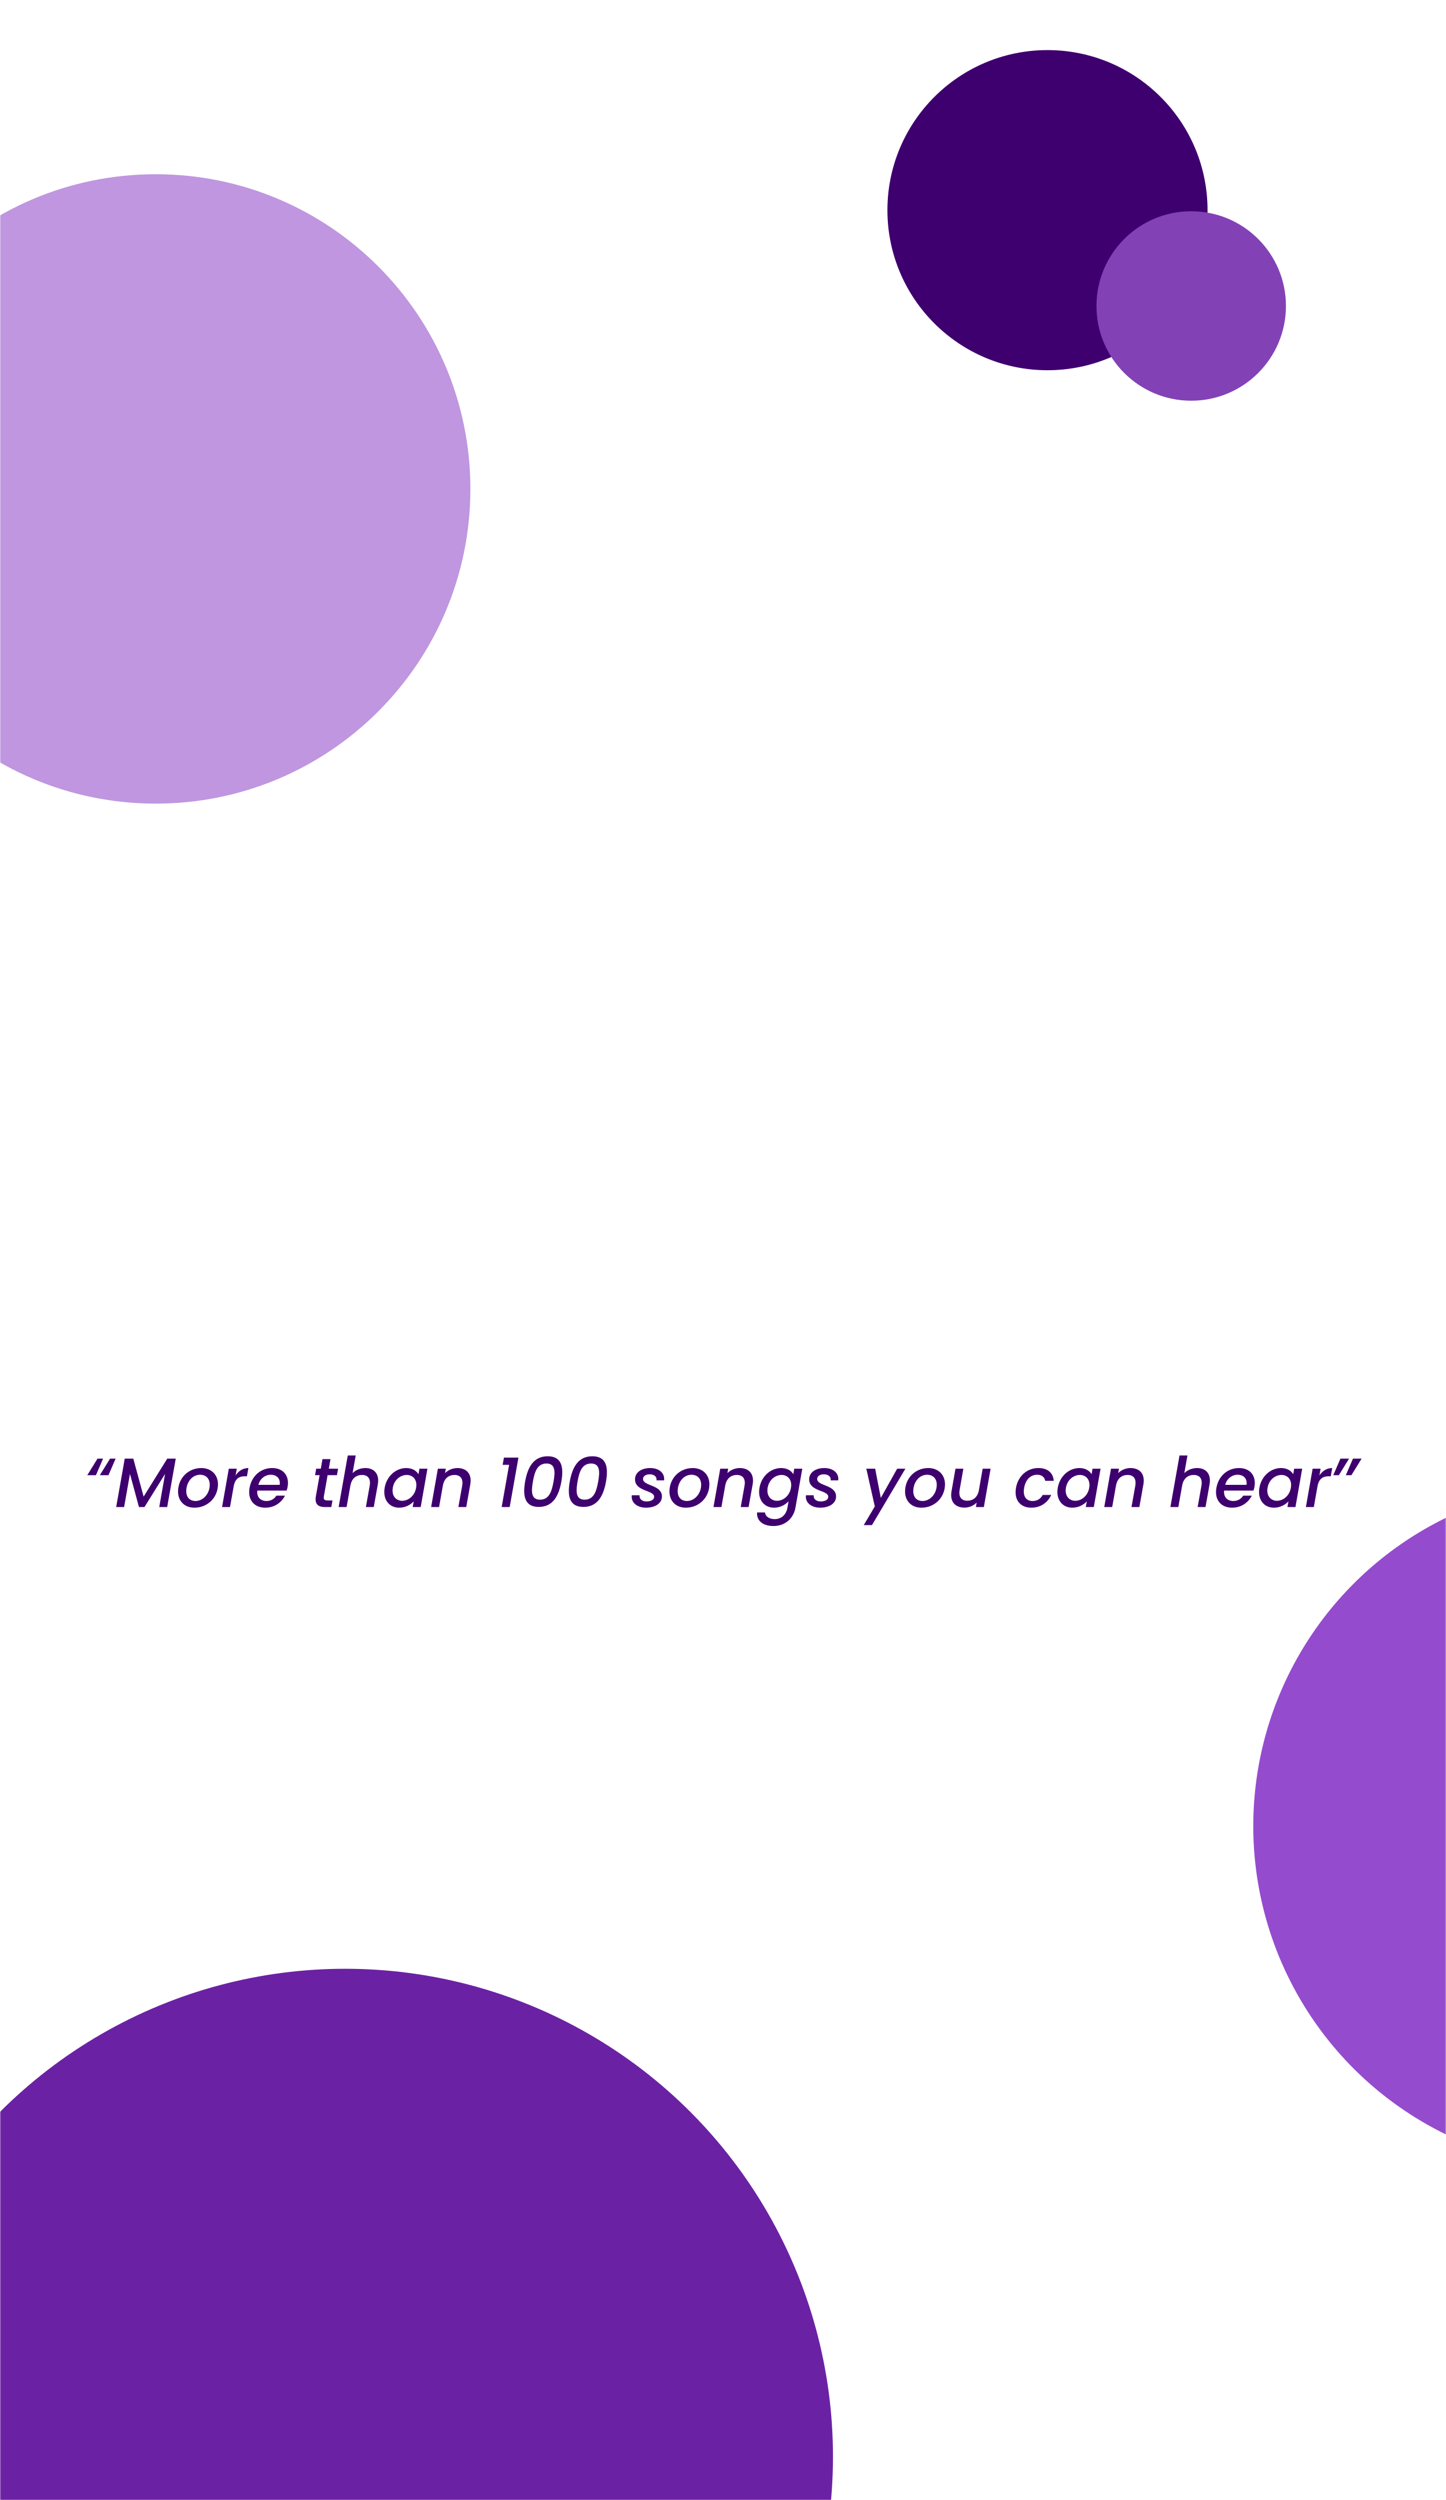 <svg width="664" height="1148" viewBox="0 0 664 1148" fill="none" xmlns="http://www.w3.org/2000/svg">
<mask id="mask0" mask-type="alpha" maskUnits="userSpaceOnUse" x="0" y="0" width="664" height="1148">
<path d="M0 0H664V1148H0V0Z" fill="#444440"/>
</mask>
<g mask="url(#mask0)">
<circle cx="481" cy="96.5" r="73.5" fill="#3F006F"/>
<circle cx="547" cy="140.5" r="43.5" fill="#8341B6"/>
<path d="M216 224.5C216 304.305 151.305 369 71.5 369C-8.305 369 -73 304.305 -73 224.5C-73 144.695 -8.305 80 71.5 80C151.305 80 216 144.695 216 224.5Z" fill="#BF96DF"/>
<circle cx="733" cy="838.5" r="157.5" fill="#954BCE"/>
<circle cx="158.5" cy="1128" r="224" fill="#6B21A4"/>
<g filter="url(#filter0_d)">
<path d="M189.816 406H206.561L212.426 372.68L217.866 406H231.806L249.061 372.85L243.196 406H259.771L270.396 346.075H250.336L228.831 384.92L220.586 346.075H200.441L189.816 406ZM273.504 380.84C270.444 397.925 280.049 406.595 294.499 406.595C309.204 406.595 322.039 398.35 325.099 380.84L331.219 346.075H314.559L308.439 380.84C307.334 386.96 303.679 390.87 297.389 390.87C291.099 390.87 289.059 386.96 290.164 380.84L296.199 346.075H279.624L273.504 380.84ZM378.387 387.81C378.387 370.385 353.567 370.725 353.567 362.565C353.567 359.845 355.692 358.23 358.667 358.23C362.067 358.23 363.937 360.355 363.342 363.755H381.277C382.552 352.11 373.117 345.14 359.602 345.14C345.577 345.14 335.377 352.28 335.462 364.945C335.547 382.37 360.367 380.67 360.367 389.255C360.367 392.06 358.072 393.505 354.927 393.505C350.847 393.505 348.977 391.21 349.317 387.385H331.722C330.277 400.305 340.307 406.595 354.587 406.595C369.462 406.595 378.387 398.52 378.387 387.81ZM383.473 406H400.218L410.758 346.075H394.098L383.473 406ZM412.935 375.91C409.79 393.845 419.31 406.425 437.33 406.425C452.375 406.425 464.7 397.755 470.14 384.155H452.12C449.23 388.575 444.81 391.04 439.88 391.04C432.23 391.04 428.235 385.09 429.85 375.91C431.465 366.73 437.5 360.865 445.15 360.865C450.08 360.865 453.65 363.33 455.01 367.75H472.945C472.435 354.15 463.17 345.48 448.125 345.48C430.105 345.48 416.08 358.06 412.935 375.91ZM291.998 511H308.743L319.283 451.075H302.623L291.998 511ZM366.766 492.81C366.766 475.385 341.946 475.725 341.946 467.565C341.946 464.845 344.071 463.23 347.046 463.23C350.446 463.23 352.316 465.355 351.721 468.755H369.656C370.931 457.11 361.496 450.14 347.981 450.14C333.956 450.14 323.756 457.28 323.841 469.945C323.926 487.37 348.746 485.67 348.746 494.255C348.746 497.06 346.451 498.505 343.306 498.505C339.226 498.505 337.356 496.21 337.696 492.385H320.101C318.656 505.305 328.686 511.595 342.966 511.595C357.841 511.595 366.766 503.52 366.766 492.81ZM109.698 551.075H71.364L60.739 611H99.159L101.453 597.74H79.778L81.734 586.86H100.858L103.153 574.195H84.028L85.728 564.25H107.403L109.698 551.075ZM123.711 611H144.961L176.241 551.075H158.476L137.311 594.255L131.361 551.075H113.596L123.711 611ZM219.767 551.075H181.432L170.807 611H209.227L211.522 597.74H189.847L191.802 586.86H210.927L213.222 574.195H194.097L195.797 564.25H217.472L219.767 551.075ZM256.134 571.22C255.369 575.385 252.819 577.51 248.314 577.51H240.069L242.194 564.93H250.439C255.029 564.93 256.814 567.48 256.134 571.22ZM227.999 551.075L217.374 611H234.119L238.029 588.9H239.814L247.804 611H266.334L256.984 587.625C266.419 584.905 271.859 578.105 273.219 570.285C275.174 559.575 269.139 551.075 254.264 551.075H227.999ZM293.631 591.96L290.316 611H306.976L310.376 591.96L338.681 551.075H319.896L305.276 574.28L298.816 551.075H279.776L293.631 591.96ZM338.1 564.335H353.91L345.665 611H362.41L370.655 564.335H386.55L388.93 551.075H340.48L338.1 564.335ZM421.444 611H438.189L448.729 551.075H432.069L428.074 573.685H407.759L411.754 551.075H395.094L384.469 611H401.214L405.464 586.945H425.694L421.444 611ZM447.638 611H464.383L474.923 551.075H458.263L447.638 611ZM523.255 551.075L517.305 584.99L501.07 551.075H484.41L473.785 611H490.53L496.48 577.51L512.63 611H529.375L539.915 551.075H523.255ZM542.095 580.91C538.95 598.845 548.725 611.425 567.17 611.425C582.81 611.425 593.775 601.735 598.875 592.98L601.765 576.83H570.655L568.53 588.815H585.275C581.875 594 577.115 596.72 571.335 596.72C561.475 596.72 557.225 591.195 559.01 580.91C560.625 571.73 566.83 565.865 575.16 565.865C579.835 565.865 582.895 567.65 584.17 570.795H602.105C601.935 558.3 592.925 550.48 577.795 550.48C559.435 550.48 545.24 563.06 542.095 580.91Z" fill="white"/>
</g>
<path d="M44.776 669.76L40.072 677.376H44.04L47.336 669.76H44.776ZM50.536 669.76L45.832 677.376H49.8L53.096 669.76H50.536ZM53.345 692H56.993L59.681 676.768L63.809 692H66.337L75.809 676.768L73.121 692H76.769L80.705 669.76H76.801L65.953 687.2L61.217 669.76H57.281L53.345 692ZM100.092 681.536C100.092 677.088 96.956 674.08 92.444 674.08C86.3 674.08 81.756 678.88 81.756 684.864C81.756 689.28 84.764 692.288 89.276 692.288C95.356 692.288 100.092 687.584 100.092 681.536ZM85.532 684.704C85.532 680.736 88.092 677.152 91.932 677.152C94.3 677.152 96.316 678.688 96.316 681.76C96.316 685.664 93.5 689.216 89.724 689.216C87.356 689.216 85.532 687.68 85.532 684.704ZM105.618 692L107.282 682.592C107.922 678.976 109.778 677.856 112.466 677.856H113.394L114.066 674.08C111.538 674.08 109.554 675.424 108.178 677.472L108.722 674.368H105.074L101.97 692H105.618ZM124.3 677.152C127.02 677.152 128.876 678.88 128.428 681.792H118.636C119.436 678.88 121.772 677.152 124.3 677.152ZM130.86 686.752H126.924C126.028 688.128 124.588 689.216 122.348 689.216C119.628 689.216 117.804 687.392 118.156 684.416H131.628C131.82 683.808 131.98 683.232 132.076 682.688C132.972 677.568 130.028 674.08 125.004 674.08C119.788 674.08 115.596 677.632 114.604 683.168C113.612 688.704 116.748 692.288 121.804 692.288C126.124 692.288 129.324 689.824 130.86 686.752ZM145.035 687.104C144.427 690.688 146.123 692 149.259 692H152.139L152.683 688.96H150.443C148.907 688.96 148.491 688.416 148.715 687.104L150.443 677.344H154.731L155.243 674.368H150.987L151.755 669.984H148.075L147.307 674.368H145.195L144.683 677.344H146.763L145.035 687.104ZM155.502 692H159.15L160.91 682.08V682.144C161.454 678.912 163.534 677.248 166.222 677.248C168.878 677.248 170.318 678.912 169.774 682.144L168.014 692H171.63L173.486 681.6C174.35 676.672 171.726 674.08 167.79 674.08C165.518 674.08 163.374 674.944 161.902 676.416L163.342 668.32H159.694L155.502 692ZM176.635 683.104C175.675 688.544 178.715 692.288 183.291 692.288C186.235 692.288 188.603 690.88 189.979 689.376L189.499 692H193.179L196.283 674.368H192.603L192.155 676.928C191.323 675.488 189.531 674.08 186.555 674.08C181.915 674.08 177.595 677.664 176.635 683.104ZM191.067 683.168C190.395 686.976 187.419 689.12 184.667 689.12C181.947 689.12 179.707 686.912 180.379 683.104C181.051 679.296 184.059 677.248 186.779 677.248C189.531 677.248 191.739 679.392 191.067 683.168ZM210.482 692H214.098L215.954 681.6C216.818 676.672 214.162 674.08 210.034 674.08C207.922 674.08 205.81 674.944 204.37 676.416L204.722 674.368H201.074L197.97 692H201.618L203.378 682.048V682.144C203.922 678.912 206.002 677.248 208.69 677.248C211.346 677.248 212.786 678.912 212.242 682.144L210.482 692ZM230.361 692H234.041L238.073 669.28H231.417L230.809 672.608H233.785L230.361 692ZM241.133 680.288C239.981 686.816 240.877 691.936 247.405 691.936C253.933 691.936 256.621 686.816 257.773 680.288C258.925 673.792 258.029 668.672 251.501 668.672C244.973 668.672 242.285 673.792 241.133 680.288ZM254.189 680.288C253.421 684.608 252.237 688.608 247.981 688.608C243.725 688.608 243.949 684.608 244.717 680.288C245.453 676 246.669 672 250.925 672C255.181 672 254.925 676 254.189 680.288ZM261.633 680.288C260.481 686.816 261.377 691.936 267.905 691.936C274.433 691.936 277.121 686.816 278.273 680.288C279.425 673.792 278.529 668.672 272.001 668.672C265.473 668.672 262.785 673.792 261.633 680.288ZM274.689 680.288C273.921 684.608 272.737 688.608 268.481 688.608C264.225 688.608 264.449 684.608 265.217 680.288C265.953 676 267.169 672 271.425 672C275.681 672 275.425 676 274.689 680.288ZM303.951 687.136C303.951 681.664 295.279 682.432 295.279 679.104C295.279 677.792 296.527 676.96 298.351 676.96C300.463 676.96 301.647 678.08 301.487 679.744H304.943C305.359 676.352 302.575 674.08 298.575 674.08C294.447 674.08 291.599 676.16 291.599 679.264C291.599 684.96 300.367 684.128 300.367 687.264C300.367 688.768 298.767 689.408 296.847 689.408C294.703 689.408 293.519 688.192 293.679 686.592H290.127C289.647 689.952 292.655 692.288 296.623 692.288C300.815 692.288 303.951 690.336 303.951 687.136ZM325.748 681.536C325.748 677.088 322.612 674.08 318.1 674.08C311.956 674.08 307.412 678.88 307.412 684.864C307.412 689.28 310.42 692.288 314.932 692.288C321.012 692.288 325.748 687.584 325.748 681.536ZM311.188 684.704C311.188 680.736 313.748 677.152 317.588 677.152C319.956 677.152 321.972 678.688 321.972 681.76C321.972 685.664 319.156 689.216 315.38 689.216C313.012 689.216 311.188 687.68 311.188 684.704ZM340.139 692H343.755L345.611 681.6C346.475 676.672 343.819 674.08 339.691 674.08C337.579 674.08 335.467 674.944 334.027 676.416L334.379 674.368H330.731L327.627 692H331.275L333.035 682.048V682.144C333.579 678.912 335.659 677.248 338.347 677.248C341.003 677.248 342.443 678.912 341.899 682.144L340.139 692ZM348.76 683.104C347.8 688.544 350.84 692.288 355.48 692.288C358.36 692.288 360.728 690.848 362.104 689.344L361.592 692.288C360.952 695.808 358.552 697.536 355.736 697.536C353.208 697.536 351.48 696.288 351.256 694.464H347.64C347.384 698.368 350.456 700.704 355.16 700.704C360.664 700.704 364.408 697.088 365.272 692.288L368.408 674.368H364.728L364.28 676.928C363.48 675.424 361.56 674.08 358.68 674.08C354.04 674.08 349.72 677.664 348.76 683.104ZM363.192 683.168C362.52 686.976 359.544 689.12 356.792 689.12C354.072 689.12 351.832 686.912 352.504 683.104C353.176 679.296 356.184 677.248 358.904 677.248C361.656 677.248 363.864 679.392 363.192 683.168ZM383.919 687.136C383.919 681.664 375.247 682.432 375.247 679.104C375.247 677.792 376.495 676.96 378.319 676.96C380.431 676.96 381.615 678.08 381.455 679.744H384.911C385.327 676.352 382.543 674.08 378.543 674.08C374.415 674.08 371.567 676.16 371.567 679.264C371.567 684.96 380.335 684.128 380.335 687.264C380.335 688.768 378.735 689.408 376.815 689.408C374.671 689.408 373.487 688.192 373.647 686.592H370.095C369.615 689.952 372.623 692.288 376.591 692.288C380.783 692.288 383.919 690.336 383.919 687.136ZM401.711 691.712L396.623 700.288H400.399L415.759 674.368H411.983L404.463 687.808L401.871 674.368H397.807L401.711 691.712ZM433.936 681.536C433.936 677.088 430.8 674.08 426.288 674.08C420.144 674.08 415.6 678.88 415.6 684.864C415.6 689.28 418.608 692.288 423.12 692.288C429.2 692.288 433.936 687.584 433.936 681.536ZM419.376 684.704C419.376 680.736 421.936 677.152 425.776 677.152C428.144 677.152 430.16 678.688 430.16 681.76C430.16 685.664 427.344 689.216 423.568 689.216C421.2 689.216 419.376 687.68 419.376 684.704ZM454.886 674.368H451.238L449.478 684.416C448.87 687.488 446.822 689.088 444.198 689.088C441.542 689.088 440.102 687.424 440.646 684.192L442.374 674.368H438.758L436.934 684.736C436.07 689.664 438.758 692.256 442.886 692.256C444.966 692.256 447.078 691.392 448.486 689.92L448.134 692H451.782L454.886 674.368ZM466.541 683.168C465.549 688.704 468.525 692.288 473.581 692.288C477.901 692.288 481.133 689.888 482.733 686.432H478.797C477.805 688.256 476.301 689.216 474.125 689.216C471.181 689.216 469.613 687.04 470.285 683.168C470.957 679.328 473.293 677.152 476.237 677.152C478.413 677.152 479.629 678.24 479.949 679.936H483.885C483.533 676.224 481.101 674.08 476.781 674.08C471.725 674.08 467.501 677.664 466.541 683.168ZM485.729 683.104C484.769 688.544 487.809 692.288 492.385 692.288C495.329 692.288 497.697 690.88 499.073 689.376L498.593 692H502.273L505.377 674.368H501.697L501.249 676.928C500.417 675.488 498.625 674.08 495.649 674.08C491.009 674.08 486.689 677.664 485.729 683.104ZM500.161 683.168C499.489 686.976 496.513 689.12 493.761 689.12C491.041 689.12 488.801 686.912 489.473 683.104C490.145 679.296 493.153 677.248 495.873 677.248C498.625 677.248 500.833 679.392 500.161 683.168ZM519.576 692H523.192L525.048 681.6C525.912 676.672 523.256 674.08 519.128 674.08C517.016 674.08 514.904 674.944 513.464 676.416L513.816 674.368H510.168L507.064 692H510.712L512.472 682.048V682.144C513.016 678.912 515.096 677.248 517.784 677.248C520.44 677.248 521.88 678.912 521.336 682.144L519.576 692ZM537.439 692H541.087L542.847 682.08V682.144C543.391 678.912 545.471 677.248 548.159 677.248C550.815 677.248 552.255 678.912 551.711 682.144L549.951 692H553.567L555.423 681.6C556.287 676.672 553.663 674.08 549.727 674.08C547.455 674.08 545.311 674.944 543.839 676.416L545.279 668.32H541.631L537.439 692ZM568.268 677.152C570.988 677.152 572.844 678.88 572.396 681.792H562.604C563.404 678.88 565.74 677.152 568.268 677.152ZM574.828 686.752H570.892C569.996 688.128 568.556 689.216 566.316 689.216C563.596 689.216 561.772 687.392 562.124 684.416H575.596C575.788 683.808 575.948 683.232 576.044 682.688C576.94 677.568 573.996 674.08 568.972 674.08C563.756 674.08 559.564 677.632 558.572 683.168C557.58 688.704 560.716 692.288 565.772 692.288C570.092 692.288 573.292 689.824 574.828 686.752ZM578.322 683.104C577.362 688.544 580.402 692.288 584.978 692.288C587.922 692.288 590.29 690.88 591.666 689.376L591.186 692H594.866L597.97 674.368H594.29L593.842 676.928C593.01 675.488 591.218 674.08 588.242 674.08C583.602 674.08 579.282 677.664 578.322 683.104ZM592.754 683.168C592.082 686.976 589.106 689.12 586.354 689.12C583.634 689.12 581.394 686.912 582.066 683.104C582.738 679.296 585.746 677.248 588.466 677.248C591.218 677.248 593.426 679.392 592.754 683.168ZM603.306 692L604.97 682.592C605.61 678.976 607.466 677.856 610.154 677.856H611.082L611.754 674.08C609.226 674.08 607.242 675.424 605.866 677.472L606.41 674.368H602.762L599.658 692H603.306ZM620.547 677.376L625.251 669.76H621.283L617.987 677.376H620.547ZM614.787 677.376L619.491 669.76H615.523L612.227 677.376H614.787Z" fill="#3F006F"/>
</g>
<defs>
<filter id="filter0_d" x="51.739" y="345.14" width="550.367" height="276.285" filterUnits="userSpaceOnUse" color-interpolation-filters="sRGB">
<feFlood flood-opacity="0" result="BackgroundImageFix"/>
<feColorMatrix in="SourceAlpha" type="matrix" values="0 0 0 0 0 0 0 0 0 0 0 0 0 0 0 0 0 0 127 0"/>
<feOffset dx="-9" dy="10"/>
<feColorMatrix type="matrix" values="0 0 0 0 0 0 0 0 0 0 0 0 0 0 0 0 0 0 0.25 0"/>
<feBlend mode="normal" in2="BackgroundImageFix" result="effect1_dropShadow"/>
<feBlend mode="normal" in="SourceGraphic" in2="effect1_dropShadow" result="shape"/>
</filter>
</defs>
</svg>
